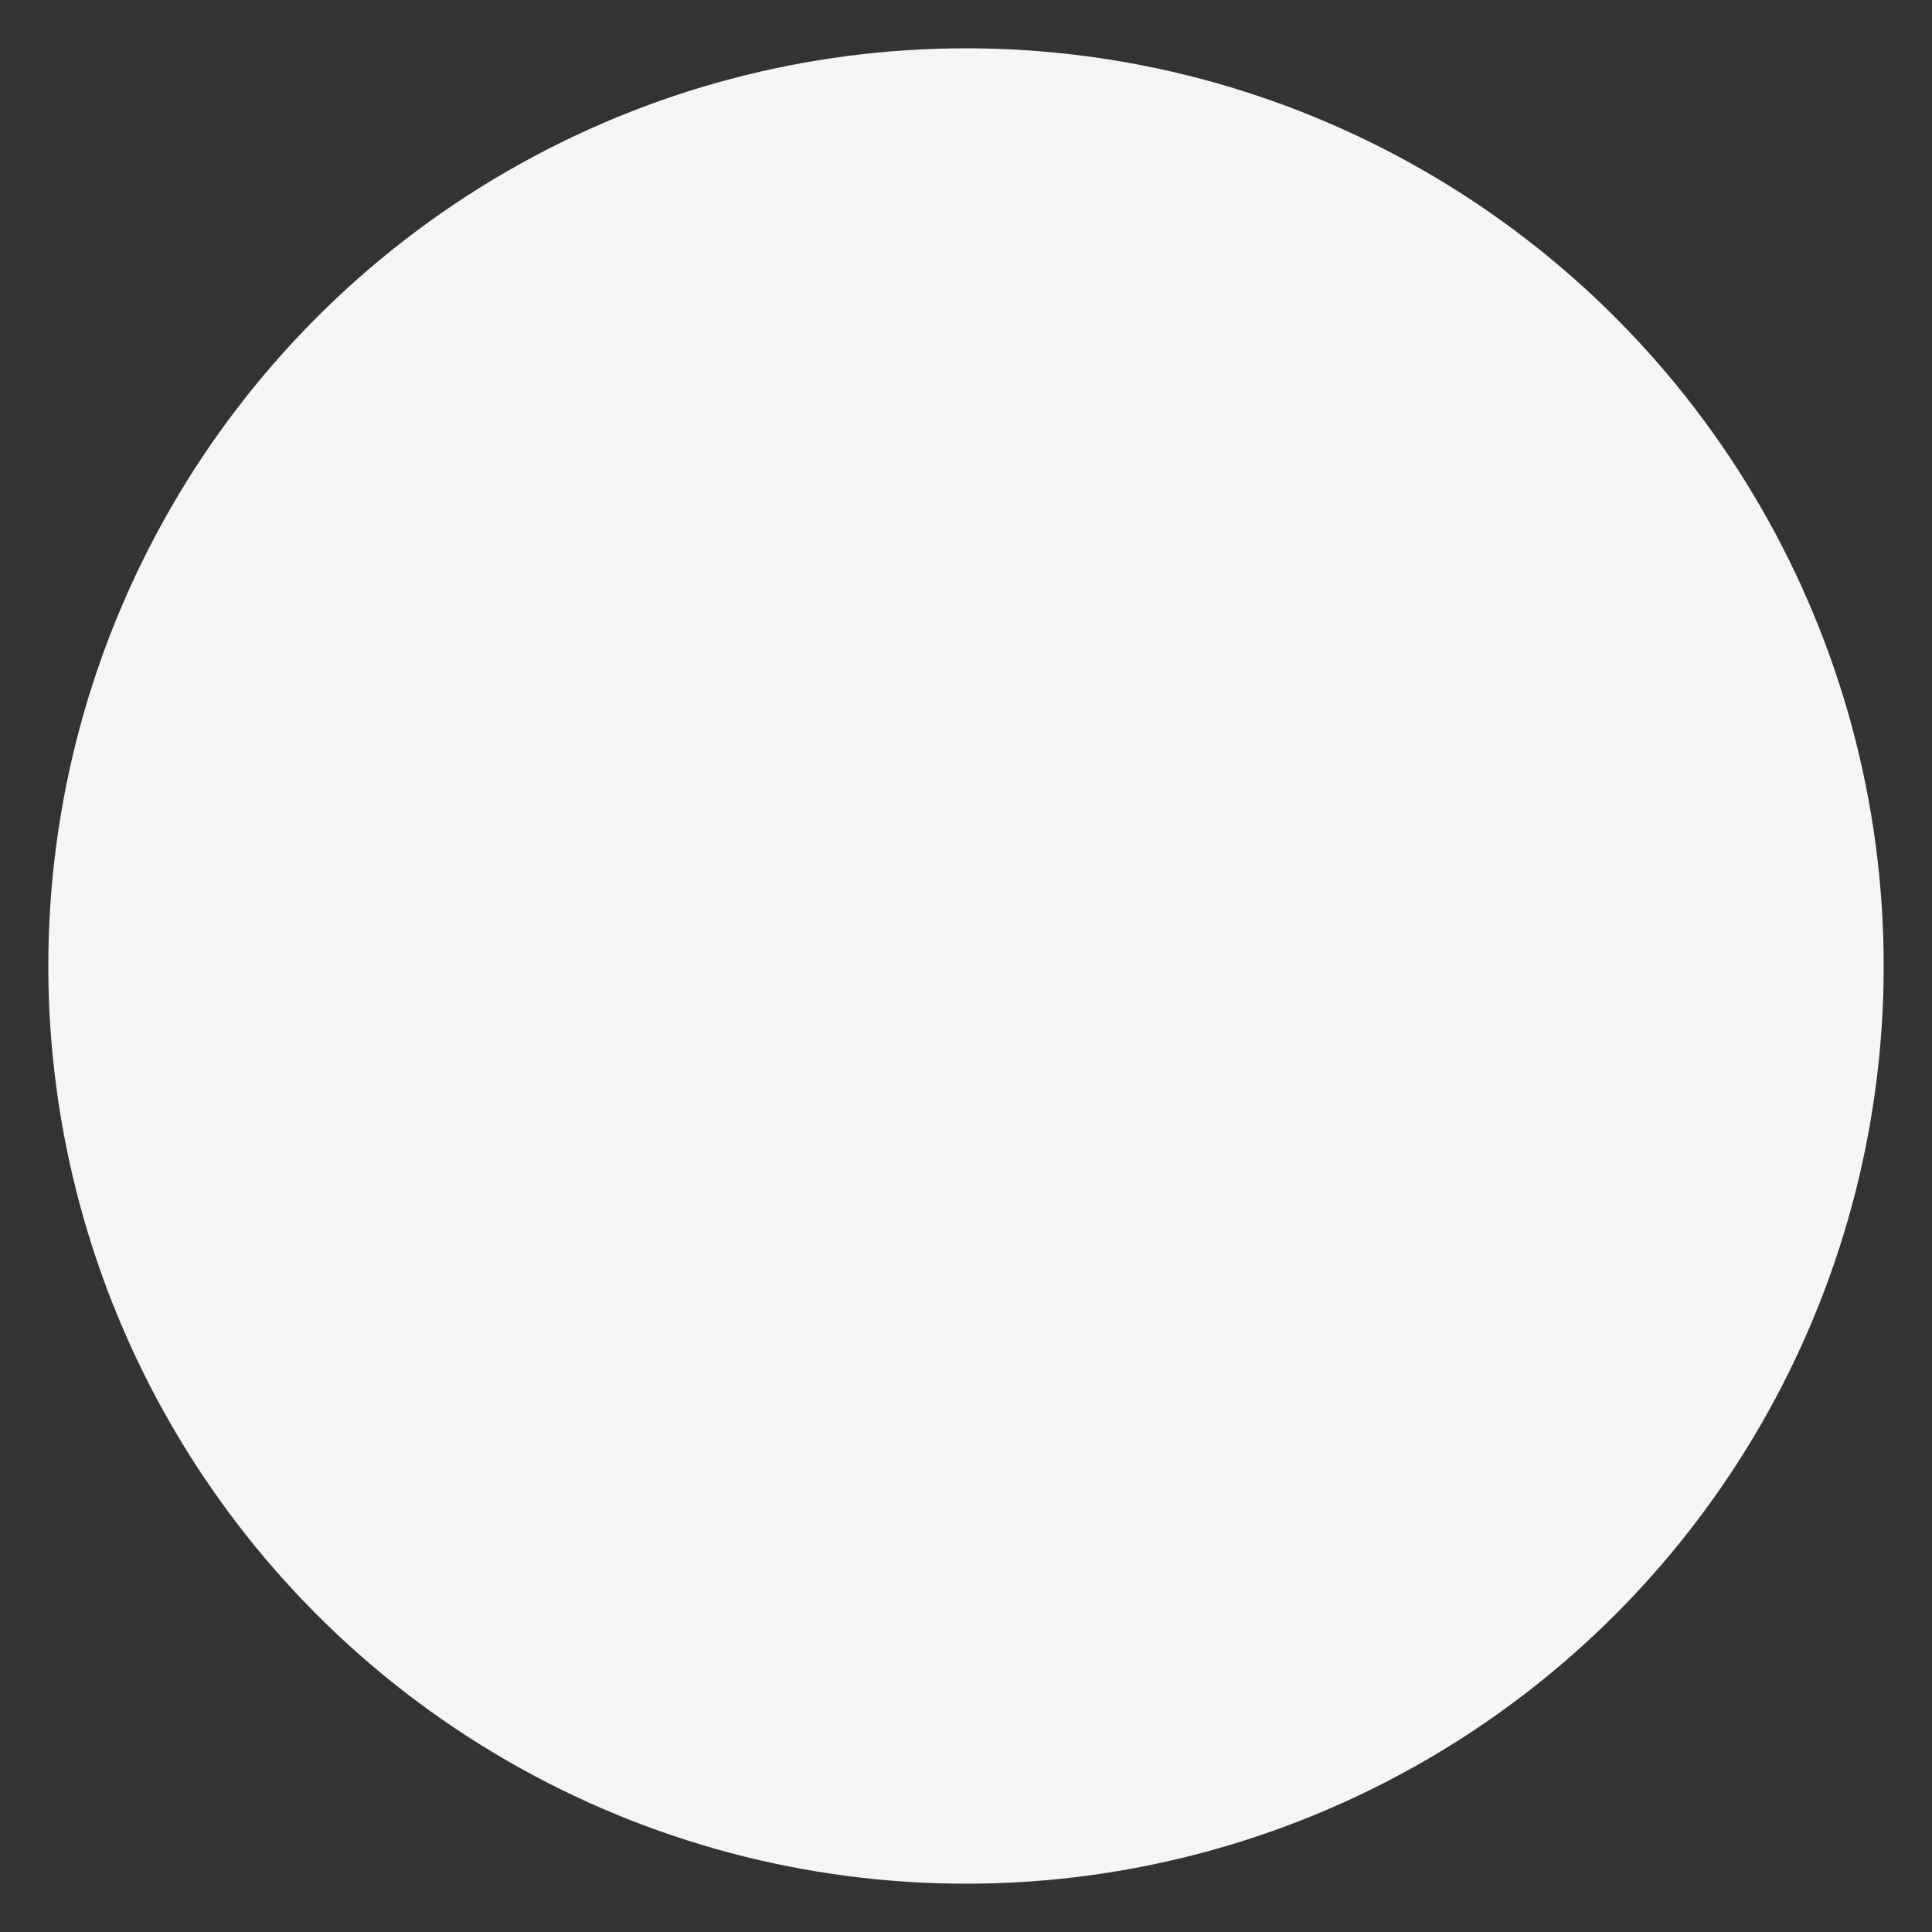 <svg width="40" height="40" viewBox="0 0 40 40" fill="none" xmlns="http://www.w3.org/2000/svg">
<rect x="0" y="0" width="40" height="40" fill="#333333" stroke="none"/>
<g id="bubble_img_file_processbg">
<circle id="bg" cx="20" cy="20" r="19" fill="#F5F5F5"/>
</g>
</svg>

